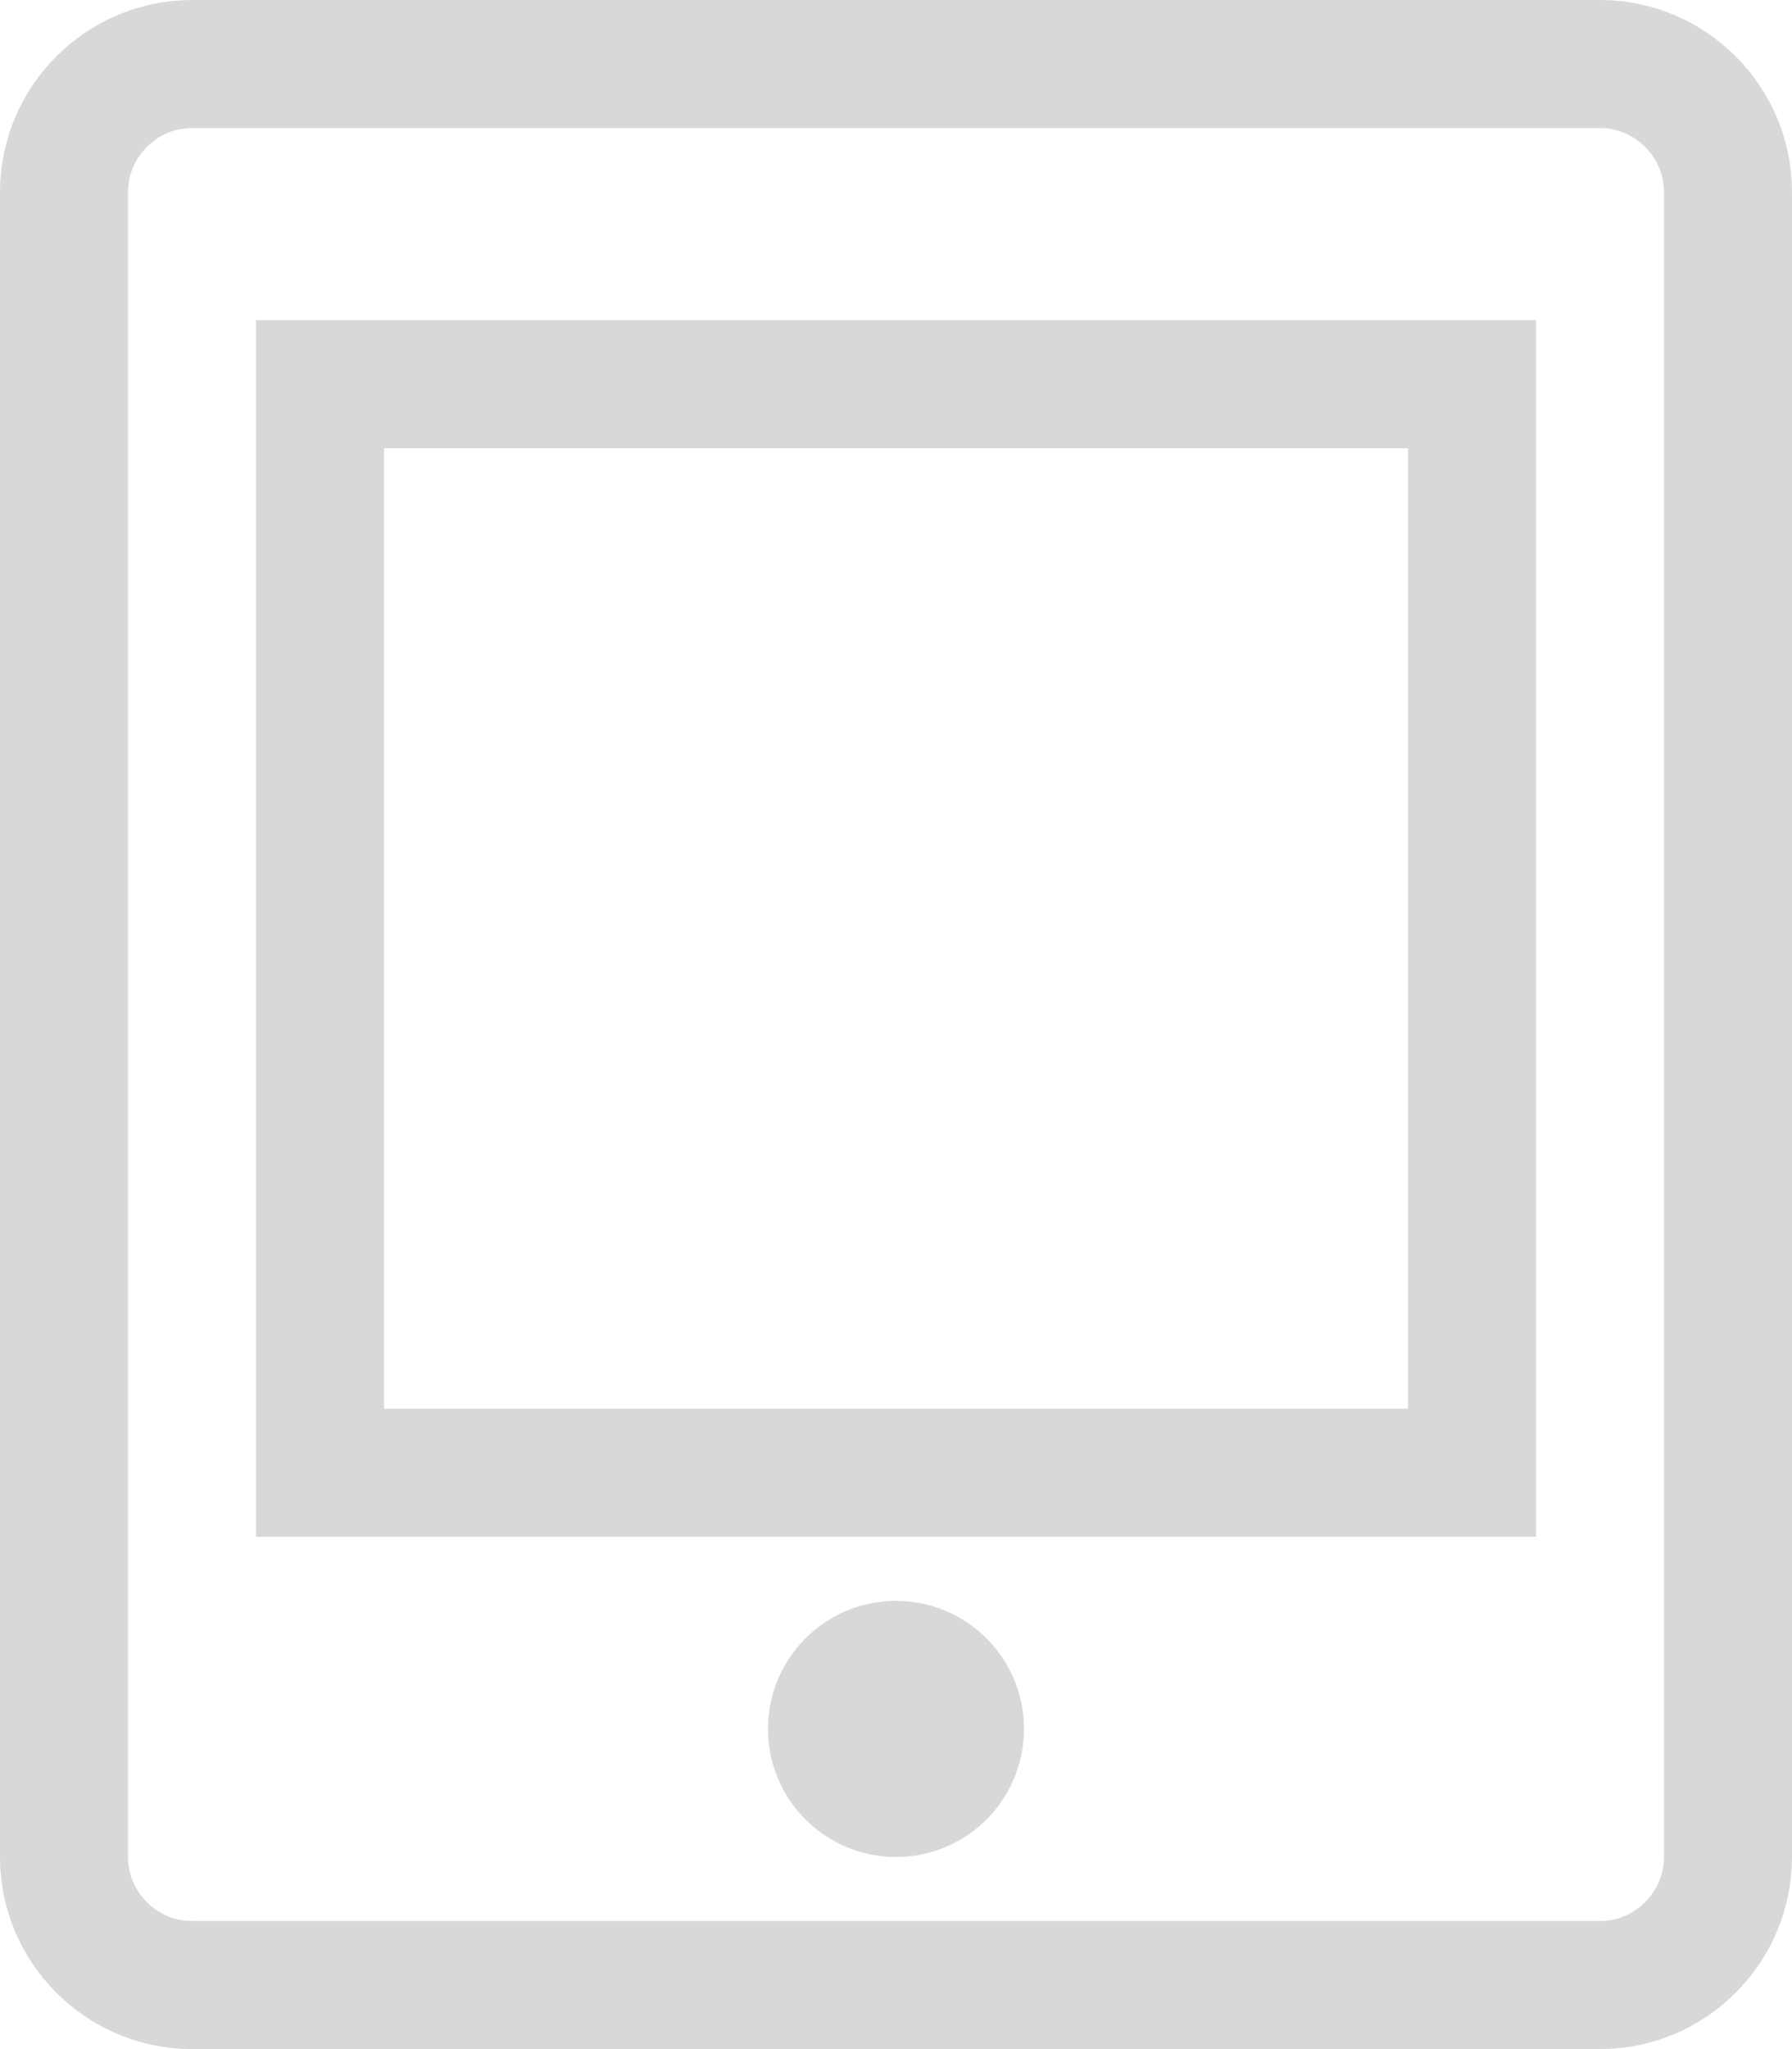 <?xml version="1.0" encoding="UTF-8" standalone="no"?>
<svg width="28px" height="32px" viewBox="0 0 28 32" version="1.1" xmlns="http://www.w3.org/2000/svg" xmlns:xlink="http://www.w3.org/1999/xlink" xmlns:sketch="http://www.bohemiancoding.com/sketch/ns">
    <!-- Generator: Sketch 3.4 (15575) - http://www.bohemiancoding.com/sketch -->
    <title>tablet</title>
    <desc>Created with Sketch.</desc>
    <defs></defs>
    <g id="Kid-Views" stroke="none" stroke-width="1" fill="none" fill-rule="evenodd" sketch:type="MSPage">
        <g id="Dora-Theme-–-Screen-Time" sketch:type="MSArtboardGroup" transform="translate(-275, -515)" stroke-width="2" stroke="#D8D8D8">
            <g id="screen-content" sketch:type="MSLayerGroup" transform="translate(0, 168)">
                <g id="screen-content-row-6" transform="translate(18, 342)" sketch:type="MSShapeGroup">
                    <g id="tablet" transform="translate(258, 6)">
                        <g id="Group">
                            <path d="M24,30 L2,30 C0.9,30 0,29.1 0,28 L0,2 C0,0.9 0.9,0 2,0 L24,0 C25.1,0 26,0.9 26,2 L26,28 C26,29.1 25.1,30 24,30 L24,30 Z" id="Shape"></path>
                            <rect id="Rectangle-path" x="4" y="5" width="18" height="17"></rect>
                            <circle id="Oval" cx="13" cy="26" r="1"></circle>
                        </g>
                    </g>
                </g>
            </g>
        </g>
    </g>
</svg>
